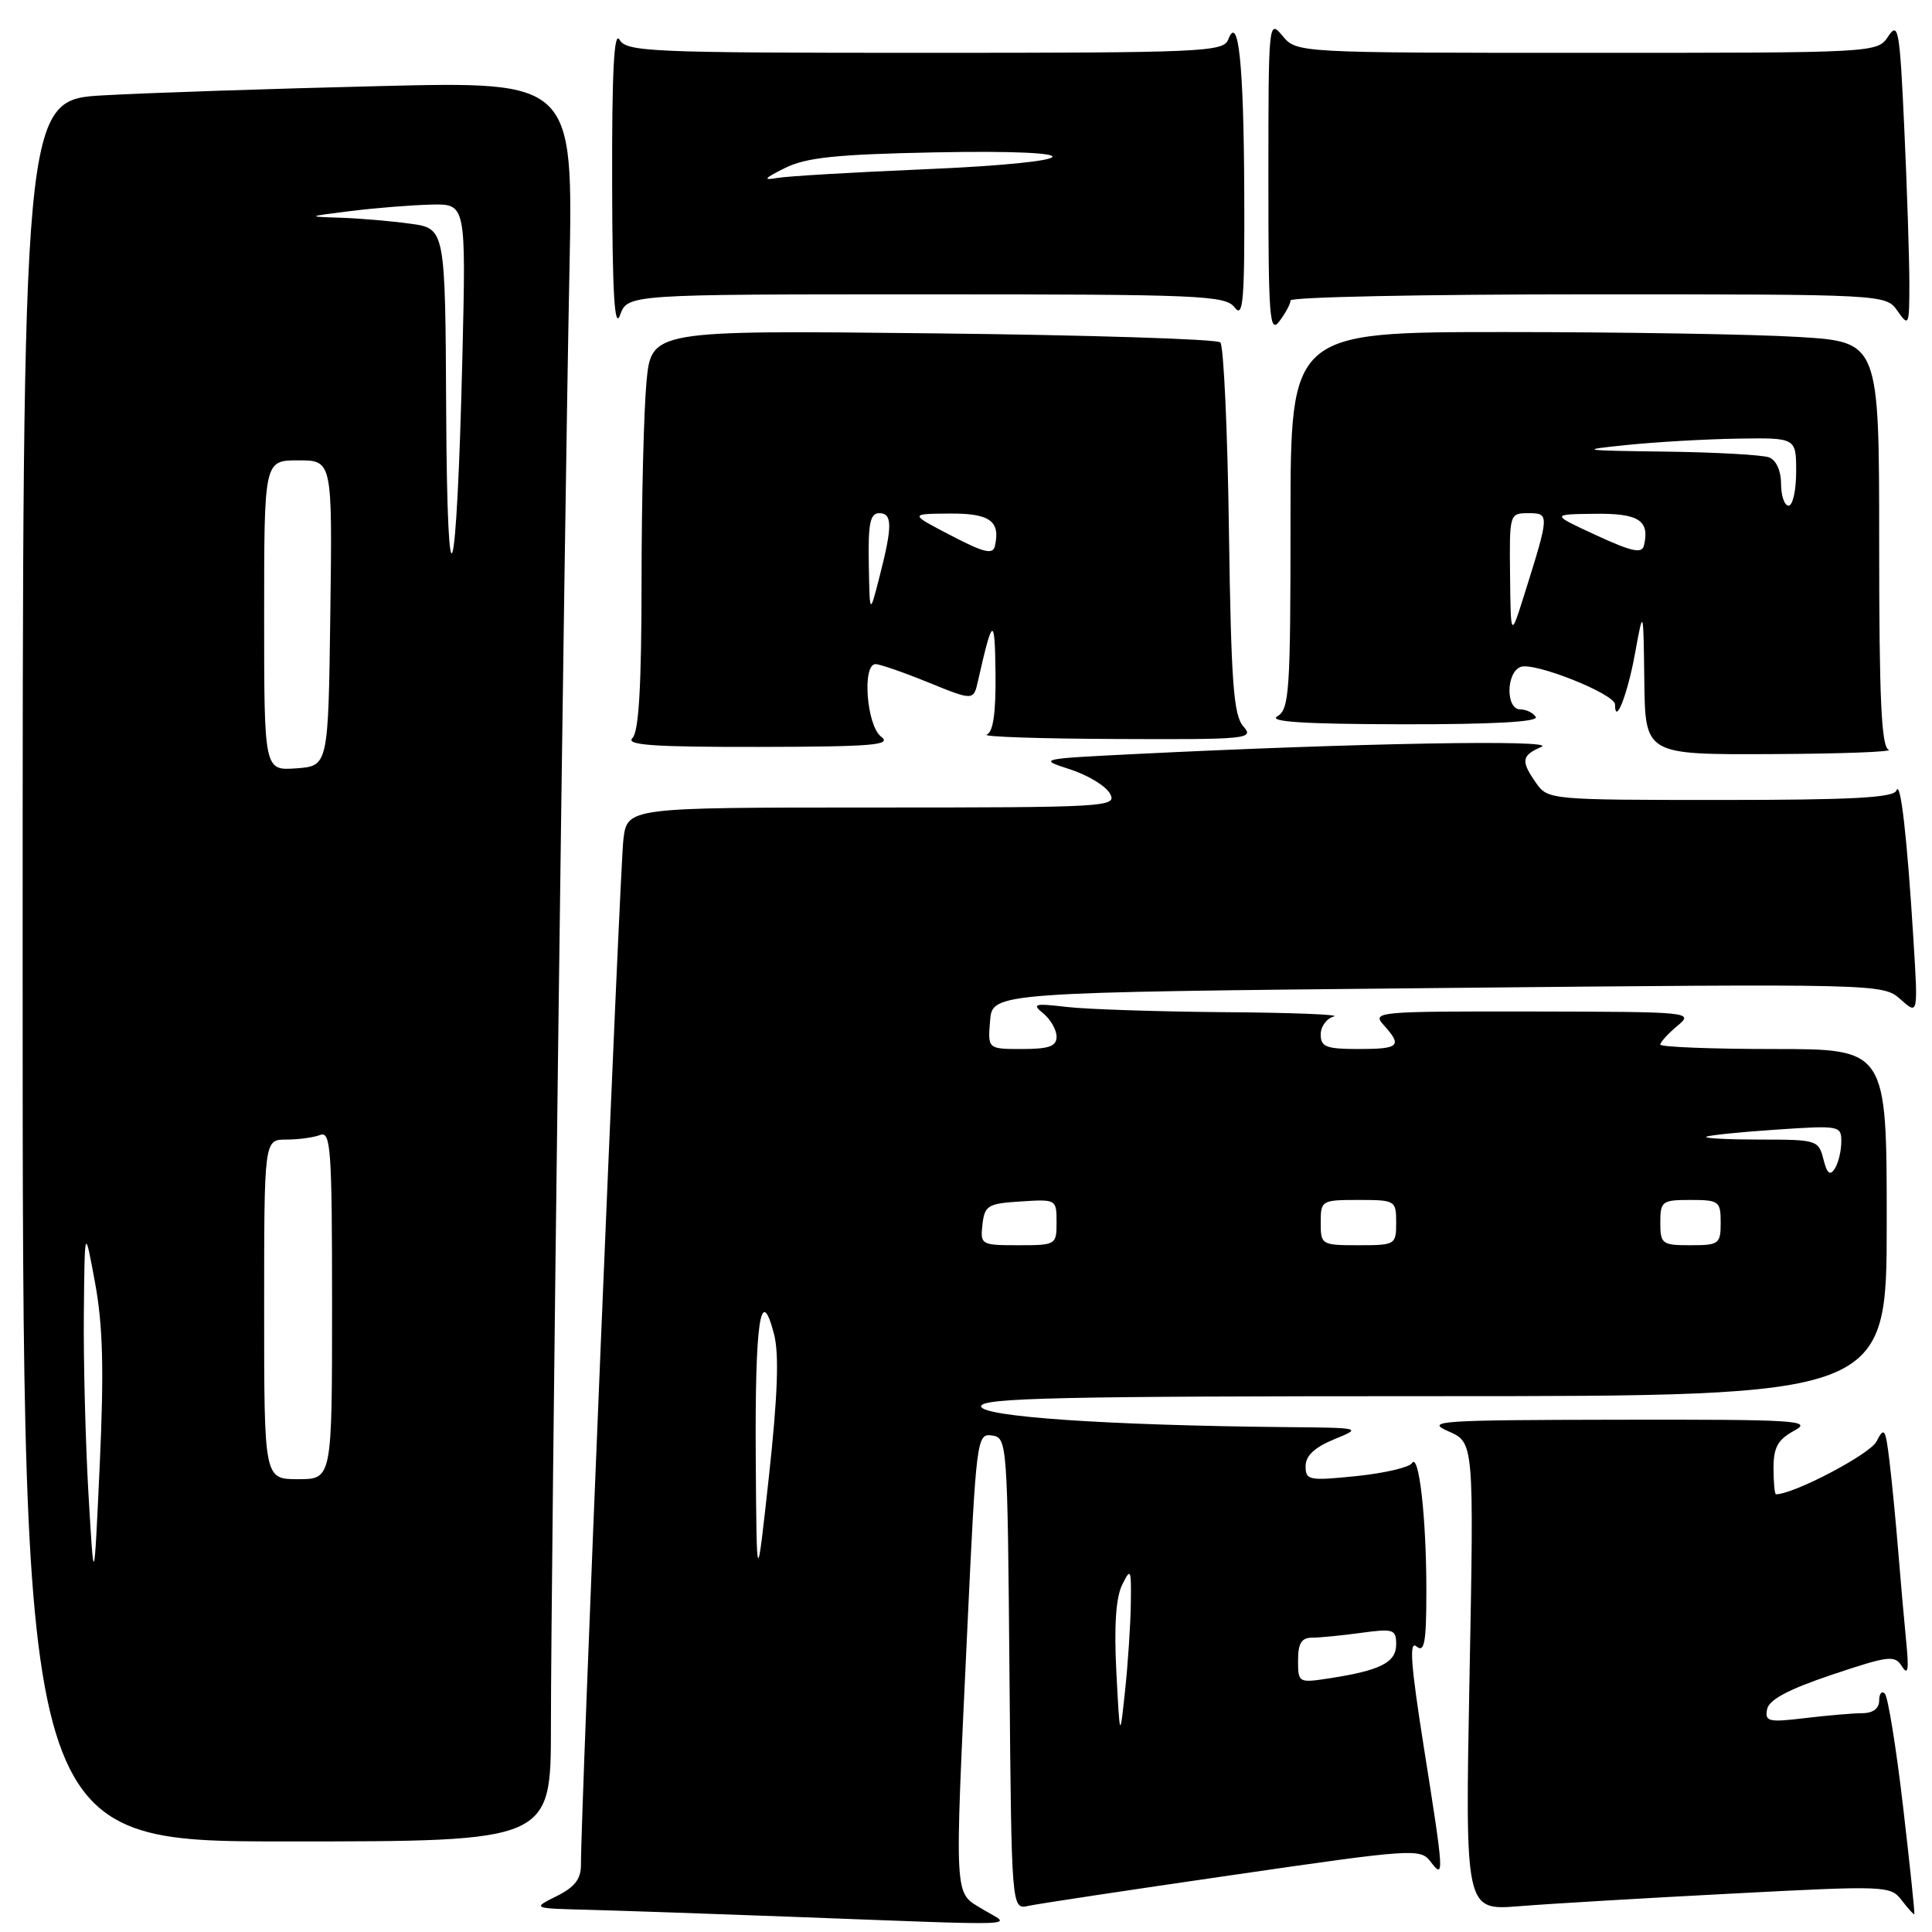<?xml version="1.0" encoding="UTF-8" standalone="no"?>
<!DOCTYPE svg PUBLIC "-//W3C//DTD SVG 1.1//EN" "http://www.w3.org/Graphics/SVG/1.1/DTD/svg11.dtd" >
<svg xmlns="http://www.w3.org/2000/svg" xmlns:xlink="http://www.w3.org/1999/xlink" version="1.1" viewBox="0 0 256 256">
 <g >
 <path fill="currentColor"
d=" M 130.25 253.01 C 126.36 250.64 126.46 252.48 128.18 215.71 C 129.36 190.57 129.44 189.92 131.44 190.21 C 133.46 190.49 133.50 191.07 133.76 221.77 C 134.03 253.03 134.03 253.03 136.26 252.54 C 137.49 252.27 149.67 250.43 163.33 248.45 C 187.26 244.97 188.21 244.91 189.55 246.67 C 191.40 249.11 191.36 248.50 188.63 231.29 C 186.94 220.58 186.70 217.34 187.69 218.16 C 188.75 219.04 189.00 217.64 189.00 210.76 C 189.00 201.07 188.01 192.37 187.08 193.88 C 186.73 194.44 183.42 195.21 179.72 195.59 C 173.43 196.23 173.00 196.15 173.00 194.27 C 173.00 192.90 174.18 191.79 176.75 190.73 C 180.49 189.20 180.49 189.19 170.41 189.10 C 146.78 188.87 130.00 187.73 130.00 186.34 C 130.00 185.23 140.43 185.00 190.00 185.00 C 250.00 185.00 250.00 185.00 250.00 162.00 C 250.00 139.00 250.00 139.00 235.00 139.00 C 226.75 139.00 220.00 138.73 220.00 138.41 C 220.00 138.09 221.01 136.98 222.25 135.94 C 224.47 134.10 224.17 134.07 203.10 134.03 C 182.42 134.00 181.75 134.06 183.35 135.83 C 185.85 138.60 185.43 139.00 180.00 139.00 C 175.73 139.00 175.00 138.72 175.00 137.07 C 175.00 136.01 175.79 134.94 176.75 134.69 C 177.71 134.44 171.25 134.18 162.39 134.12 C 153.53 134.05 144.08 133.74 141.39 133.43 C 137.04 132.92 136.69 133.02 138.25 134.29 C 139.21 135.08 140.00 136.46 140.00 137.36 C 140.00 138.64 139.00 139.00 135.44 139.00 C 130.88 139.00 130.88 139.00 131.19 135.25 C 131.50 131.50 131.50 131.50 190.50 130.92 C 249.22 130.34 249.51 130.35 251.83 132.42 C 254.16 134.50 254.16 134.50 253.54 124.50 C 252.71 110.96 251.83 103.24 251.28 104.75 C 250.94 105.70 245.35 106.00 227.97 106.00 C 205.48 106.00 205.09 105.96 203.56 103.78 C 201.49 100.82 201.59 100.12 204.25 98.96 C 206.49 97.98 179.67 98.46 150.50 99.91 C 137.60 100.55 137.53 100.57 141.81 101.95 C 144.18 102.72 146.56 104.17 147.09 105.18 C 148.03 106.92 146.72 107.00 115.60 107.00 C 83.12 107.00 83.12 107.00 82.60 111.25 C 82.14 115.07 76.93 240.85 76.98 247.07 C 76.99 248.98 76.17 250.05 73.75 251.25 C 70.50 252.87 70.50 252.87 78.00 253.06 C 82.12 253.17 93.83 253.57 104.00 253.95 C 137.07 255.19 134.00 255.29 130.25 253.01 Z  M 252.16 239.33 C 251.25 231.53 250.16 224.82 249.75 224.41 C 249.34 224.00 249.00 224.42 249.00 225.33 C 249.00 226.39 248.18 227.00 246.75 227.01 C 245.51 227.01 242.09 227.31 239.15 227.66 C 234.34 228.24 233.83 228.12 234.15 226.49 C 234.40 225.22 236.94 223.86 242.74 221.91 C 250.32 219.37 251.07 219.28 252.03 220.82 C 252.82 222.08 252.96 221.24 252.58 217.50 C 252.31 214.75 251.83 209.35 251.52 205.50 C 251.21 201.65 250.69 196.32 250.37 193.65 C 249.84 189.25 249.68 189.00 248.64 191.01 C 247.77 192.70 237.68 198.00 235.33 198.00 C 235.15 198.00 235.00 196.44 235.00 194.53 C 235.00 191.78 235.57 190.76 237.75 189.57 C 240.25 188.22 238.10 188.08 214.50 188.12 C 190.62 188.16 188.78 188.28 191.91 189.65 C 195.31 191.13 195.31 191.13 194.72 222.15 C 194.13 253.16 194.13 253.16 201.31 252.58 C 205.27 252.26 217.94 251.51 229.49 250.91 C 249.92 249.84 250.51 249.86 251.99 251.80 C 252.82 252.89 253.57 253.72 253.66 253.64 C 253.74 253.56 253.07 247.12 252.16 239.33 Z  M 73.00 228.75 C 73.00 209.31 74.77 69.58 75.45 36.14 C 75.96 10.78 75.96 10.78 50.23 11.41 C 36.08 11.75 19.66 12.30 13.75 12.63 C 3.00 13.22 3.00 13.22 3.00 128.61 C 3.00 244.00 3.00 244.00 38.00 244.00 C 73.00 244.00 73.00 244.00 73.00 228.75 Z  M 250.25 99.34 C 249.29 98.95 249.00 92.54 249.00 72.07 C 249.00 45.30 249.00 45.30 238.34 44.65 C 232.48 44.29 214.93 44.00 199.34 44.00 C 171.00 44.00 171.00 44.00 171.00 68.95 C 171.00 91.66 170.84 93.99 169.25 94.92 C 168.01 95.64 172.88 95.95 185.81 95.97 C 197.77 95.99 203.90 95.65 203.50 95.00 C 203.16 94.45 202.23 94.00 201.44 94.00 C 199.51 94.00 199.55 89.11 201.49 88.37 C 203.27 87.68 214.00 91.95 214.00 93.35 C 214.00 96.23 215.65 92.05 216.63 86.68 C 217.76 80.50 217.76 80.50 217.88 90.25 C 218.00 100.00 218.00 100.00 234.75 99.92 C 243.96 99.88 250.94 99.62 250.25 99.34 Z  M 116.75 97.61 C 114.83 96.15 114.21 88.00 116.02 88.00 C 116.58 88.00 119.73 89.09 123.02 90.43 C 129.00 92.86 129.00 92.86 129.60 90.18 C 131.53 81.65 131.82 81.52 131.91 89.17 C 131.97 94.44 131.61 96.99 130.75 97.34 C 130.06 97.62 137.78 97.88 147.90 97.92 C 165.36 98.00 166.23 97.91 164.75 96.25 C 163.45 94.79 163.13 90.47 162.84 70.33 C 162.66 57.04 162.14 45.81 161.70 45.37 C 161.26 44.93 144.12 44.39 123.61 44.17 C 86.31 43.76 86.31 43.76 85.66 50.63 C 85.31 54.41 85.01 66.30 85.01 77.05 C 85.00 90.91 84.65 96.95 83.80 97.80 C 82.87 98.73 86.59 98.99 100.55 98.97 C 115.69 98.94 118.23 98.73 116.75 97.61 Z  M 122.72 39.00 C 159.22 39.00 162.38 39.14 163.61 40.75 C 164.73 42.23 164.93 39.84 164.87 25.50 C 164.80 8.39 164.10 1.71 162.74 5.25 C 162.11 6.88 159.26 7.00 122.58 7.00 C 86.03 7.00 83.02 6.87 82.08 5.25 C 81.36 4.02 81.08 9.62 81.11 24.00 C 81.14 38.93 81.43 43.75 82.16 41.75 C 83.17 39.00 83.17 39.00 122.72 39.00 Z  M 171.00 39.81 C 171.00 39.36 188.75 39.00 210.44 39.00 C 249.89 39.00 249.89 39.00 251.44 41.22 C 252.93 43.34 253.00 43.16 253.00 37.47 C 252.99 34.19 252.70 25.00 252.33 17.05 C 251.73 3.94 251.54 2.81 250.21 4.80 C 248.76 7.00 248.76 7.00 210.29 7.00 C 171.82 7.00 171.82 7.00 169.94 4.75 C 168.10 2.53 168.07 2.83 168.07 23.50 C 168.06 42.18 168.23 44.29 169.53 42.56 C 170.34 41.49 171.00 40.25 171.00 39.81 Z  M 147.92 221.50 C 147.61 215.50 147.86 211.67 148.69 210.00 C 149.83 207.69 149.91 207.87 149.84 212.50 C 149.80 215.25 149.46 220.43 149.08 224.00 C 148.39 230.50 148.39 230.50 147.92 221.50 Z  M 172.00 220.01 C 172.00 217.74 172.46 217.00 173.86 217.00 C 174.88 217.00 177.81 216.71 180.36 216.36 C 184.64 215.78 185.00 215.89 185.00 217.89 C 185.00 220.28 182.94 221.33 176.25 222.37 C 172.05 223.02 172.00 222.99 172.00 220.01 Z  M 100.14 193.00 C 100.03 175.08 100.79 169.94 102.56 176.77 C 103.25 179.40 103.05 184.90 101.90 195.50 C 100.26 210.50 100.26 210.50 100.14 193.00 Z  M 130.18 162.25 C 130.47 159.73 130.90 159.47 135.25 159.20 C 139.95 158.89 140.00 158.92 140.00 161.95 C 140.00 164.95 139.92 165.00 134.93 165.00 C 130.00 165.00 129.88 164.93 130.18 162.25 Z  M 175.00 162.00 C 175.00 159.07 175.11 159.00 180.00 159.00 C 184.89 159.00 185.00 159.07 185.00 162.00 C 185.00 164.93 184.89 165.00 180.00 165.00 C 175.11 165.00 175.00 164.93 175.00 162.00 Z  M 220.00 162.00 C 220.00 159.17 220.22 159.00 224.00 159.00 C 227.78 159.00 228.00 159.17 228.00 162.00 C 228.00 164.83 227.78 165.00 224.00 165.00 C 220.22 165.00 220.00 164.83 220.00 162.00 Z  M 241.61 153.60 C 240.98 151.08 240.71 151.00 233.31 151.00 C 229.11 151.00 225.85 150.84 226.08 150.64 C 226.31 150.44 230.44 150.01 235.25 149.69 C 243.78 149.11 244.00 149.15 243.98 151.30 C 243.98 152.51 243.59 154.11 243.12 154.85 C 242.49 155.84 242.09 155.51 241.61 153.60 Z  M 11.73 198.09 C 11.33 191.27 11.05 180.47 11.11 174.09 C 11.22 162.50 11.22 162.50 12.60 170.00 C 13.64 175.67 13.79 181.53 13.22 194.00 C 12.46 210.50 12.46 210.50 11.73 198.09 Z  M 35.00 173.50 C 35.00 151.00 35.00 151.00 37.92 151.00 C 39.52 151.00 41.55 150.73 42.42 150.39 C 43.83 149.85 44.00 152.23 44.00 172.89 C 44.00 196.00 44.00 196.00 39.50 196.00 C 35.00 196.00 35.00 196.00 35.00 173.50 Z  M 35.00 81.56 C 35.00 61.00 35.00 61.00 39.52 61.00 C 44.04 61.00 44.04 61.00 43.77 81.25 C 43.50 101.50 43.50 101.50 39.25 101.81 C 35.00 102.11 35.00 102.11 35.00 81.56 Z  M 59.12 54.39 C 59.00 30.27 59.00 30.27 54.36 29.64 C 51.81 29.29 47.65 28.93 45.11 28.85 C 40.59 28.71 40.61 28.69 46.50 27.96 C 49.80 27.55 54.58 27.17 57.13 27.11 C 61.75 27.00 61.75 27.00 61.27 47.25 C 60.52 78.47 59.26 82.64 59.12 54.39 Z  M 200.09 76.25 C 200.00 68.08 200.02 68.00 202.52 68.00 C 205.34 68.00 205.33 68.13 201.95 78.88 C 200.18 84.50 200.18 84.50 200.09 76.25 Z  M 211.50 70.92 C 205.50 68.15 205.50 68.15 211.28 68.08 C 217.14 68.00 218.63 68.95 217.83 72.29 C 217.57 73.39 216.21 73.10 211.50 70.92 Z  M 236.00 64.11 C 236.00 62.39 235.36 60.97 234.42 60.61 C 233.55 60.27 227.36 59.93 220.67 59.84 C 209.42 59.70 209.03 59.63 215.50 58.97 C 219.35 58.57 225.99 58.19 230.25 58.12 C 238.00 58.00 238.00 58.00 238.00 62.50 C 238.00 64.97 237.55 67.00 237.00 67.00 C 236.45 67.00 236.00 65.70 236.00 64.11 Z  M 115.12 74.75 C 115.02 69.36 115.30 68.00 116.50 68.00 C 118.26 68.00 118.27 69.71 116.52 76.50 C 115.24 81.50 115.24 81.50 115.12 74.75 Z  M 126.00 70.95 C 120.50 68.09 120.50 68.09 125.78 68.05 C 131.14 68.00 132.59 69.03 131.83 72.35 C 131.57 73.52 130.39 73.24 126.00 70.95 Z  M 104.00 22.27 C 106.80 20.87 110.78 20.45 123.85 20.19 C 145.52 19.76 144.29 21.51 122.27 22.44 C 113.05 22.83 104.38 23.34 103.00 23.58 C 101.02 23.92 101.23 23.65 104.00 22.27 Z "/>
</g>
</svg>